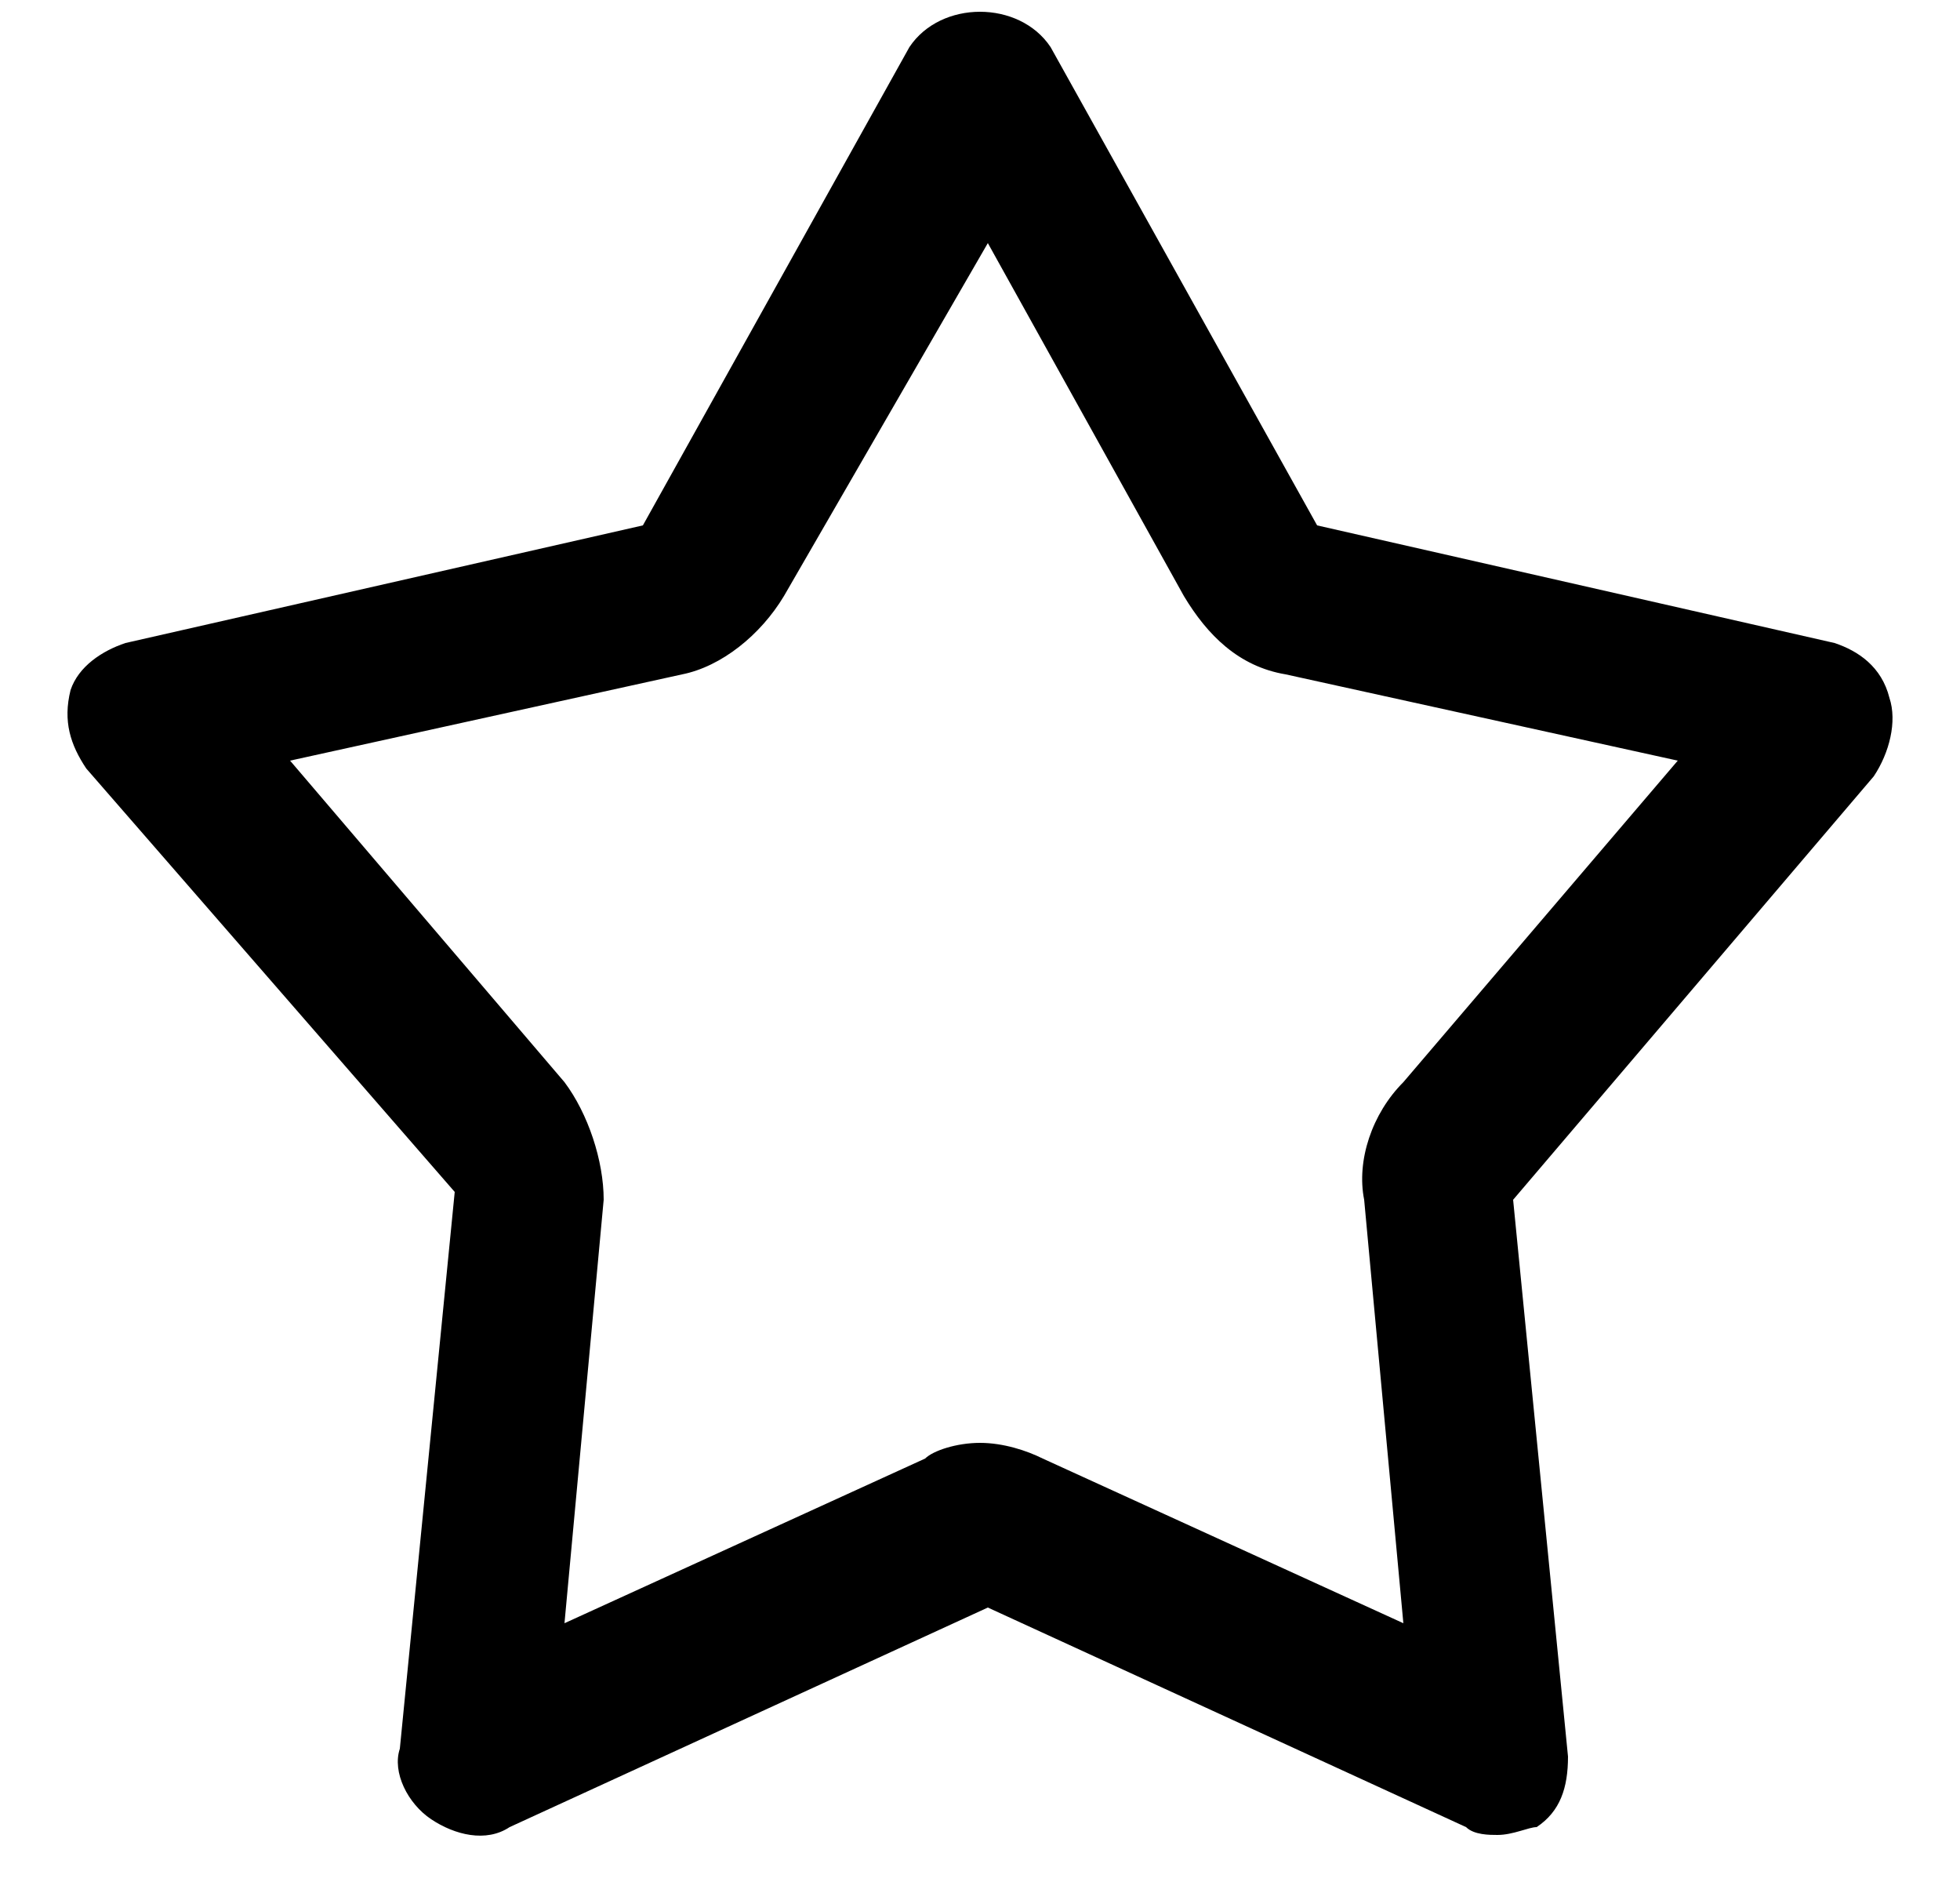<svg version="1.1" id="Layer_1" xmlns="http://www.w3.org/2000/svg" xmlns:xlink="http://www.w3.org/1999/xlink" x="0px" y="0px"
	 viewBox="0 0 25 24" style="enable-background:new 0 0 25 24;" xml:space="preserve">
<g>
	<path class="st0" d="M19.1,23.4c-0.1,0-0.3,0-0.4-0.1l-6.1-2.8l-6.1,2.8c-0.3,0.2-0.7,0.1-1-0.1c-0.3-0.2-0.5-0.6-0.4-0.9l0.7-7.1
		L1.1,9.8c-0.2-0.3-0.3-0.6-0.2-1C1,8.5,1.3,8.3,1.6,8.2l6.6-1.5l3.4-6.1c0.4-0.6,1.4-0.6,1.8,0l3.4,6.1l-0.9,0.5l0.9-0.5l6.6,1.5
		c0.3,0.1,0.6,0.3,0.7,0.7c0.1,0.3,0,0.7-0.2,1l-4.6,5.4l0.7,7.1c0,0.4-0.1,0.7-0.4,0.9C19.5,23.3,19.3,23.4,19.1,23.4z M12.5,18.4
		c0.3,0,0.6,0.1,0.8,0.2l4.6,2.1l-0.5-5.4c-0.1-0.5,0.1-1.1,0.5-1.5l3.5-4.1l-5-1.1c-0.6-0.1-1-0.5-1.3-1c0,0,0,0,0,0l-2.5-4.5
		L10,7.6c-0.3,0.5-0.8,0.9-1.3,1l-5,1.1l3.5,4.1c0.3,0.4,0.5,1,0.5,1.5l-0.5,5.4l4.6-2.1C11.9,18.5,12.2,18.4,12.5,18.4z"/>
</g>
</svg>
